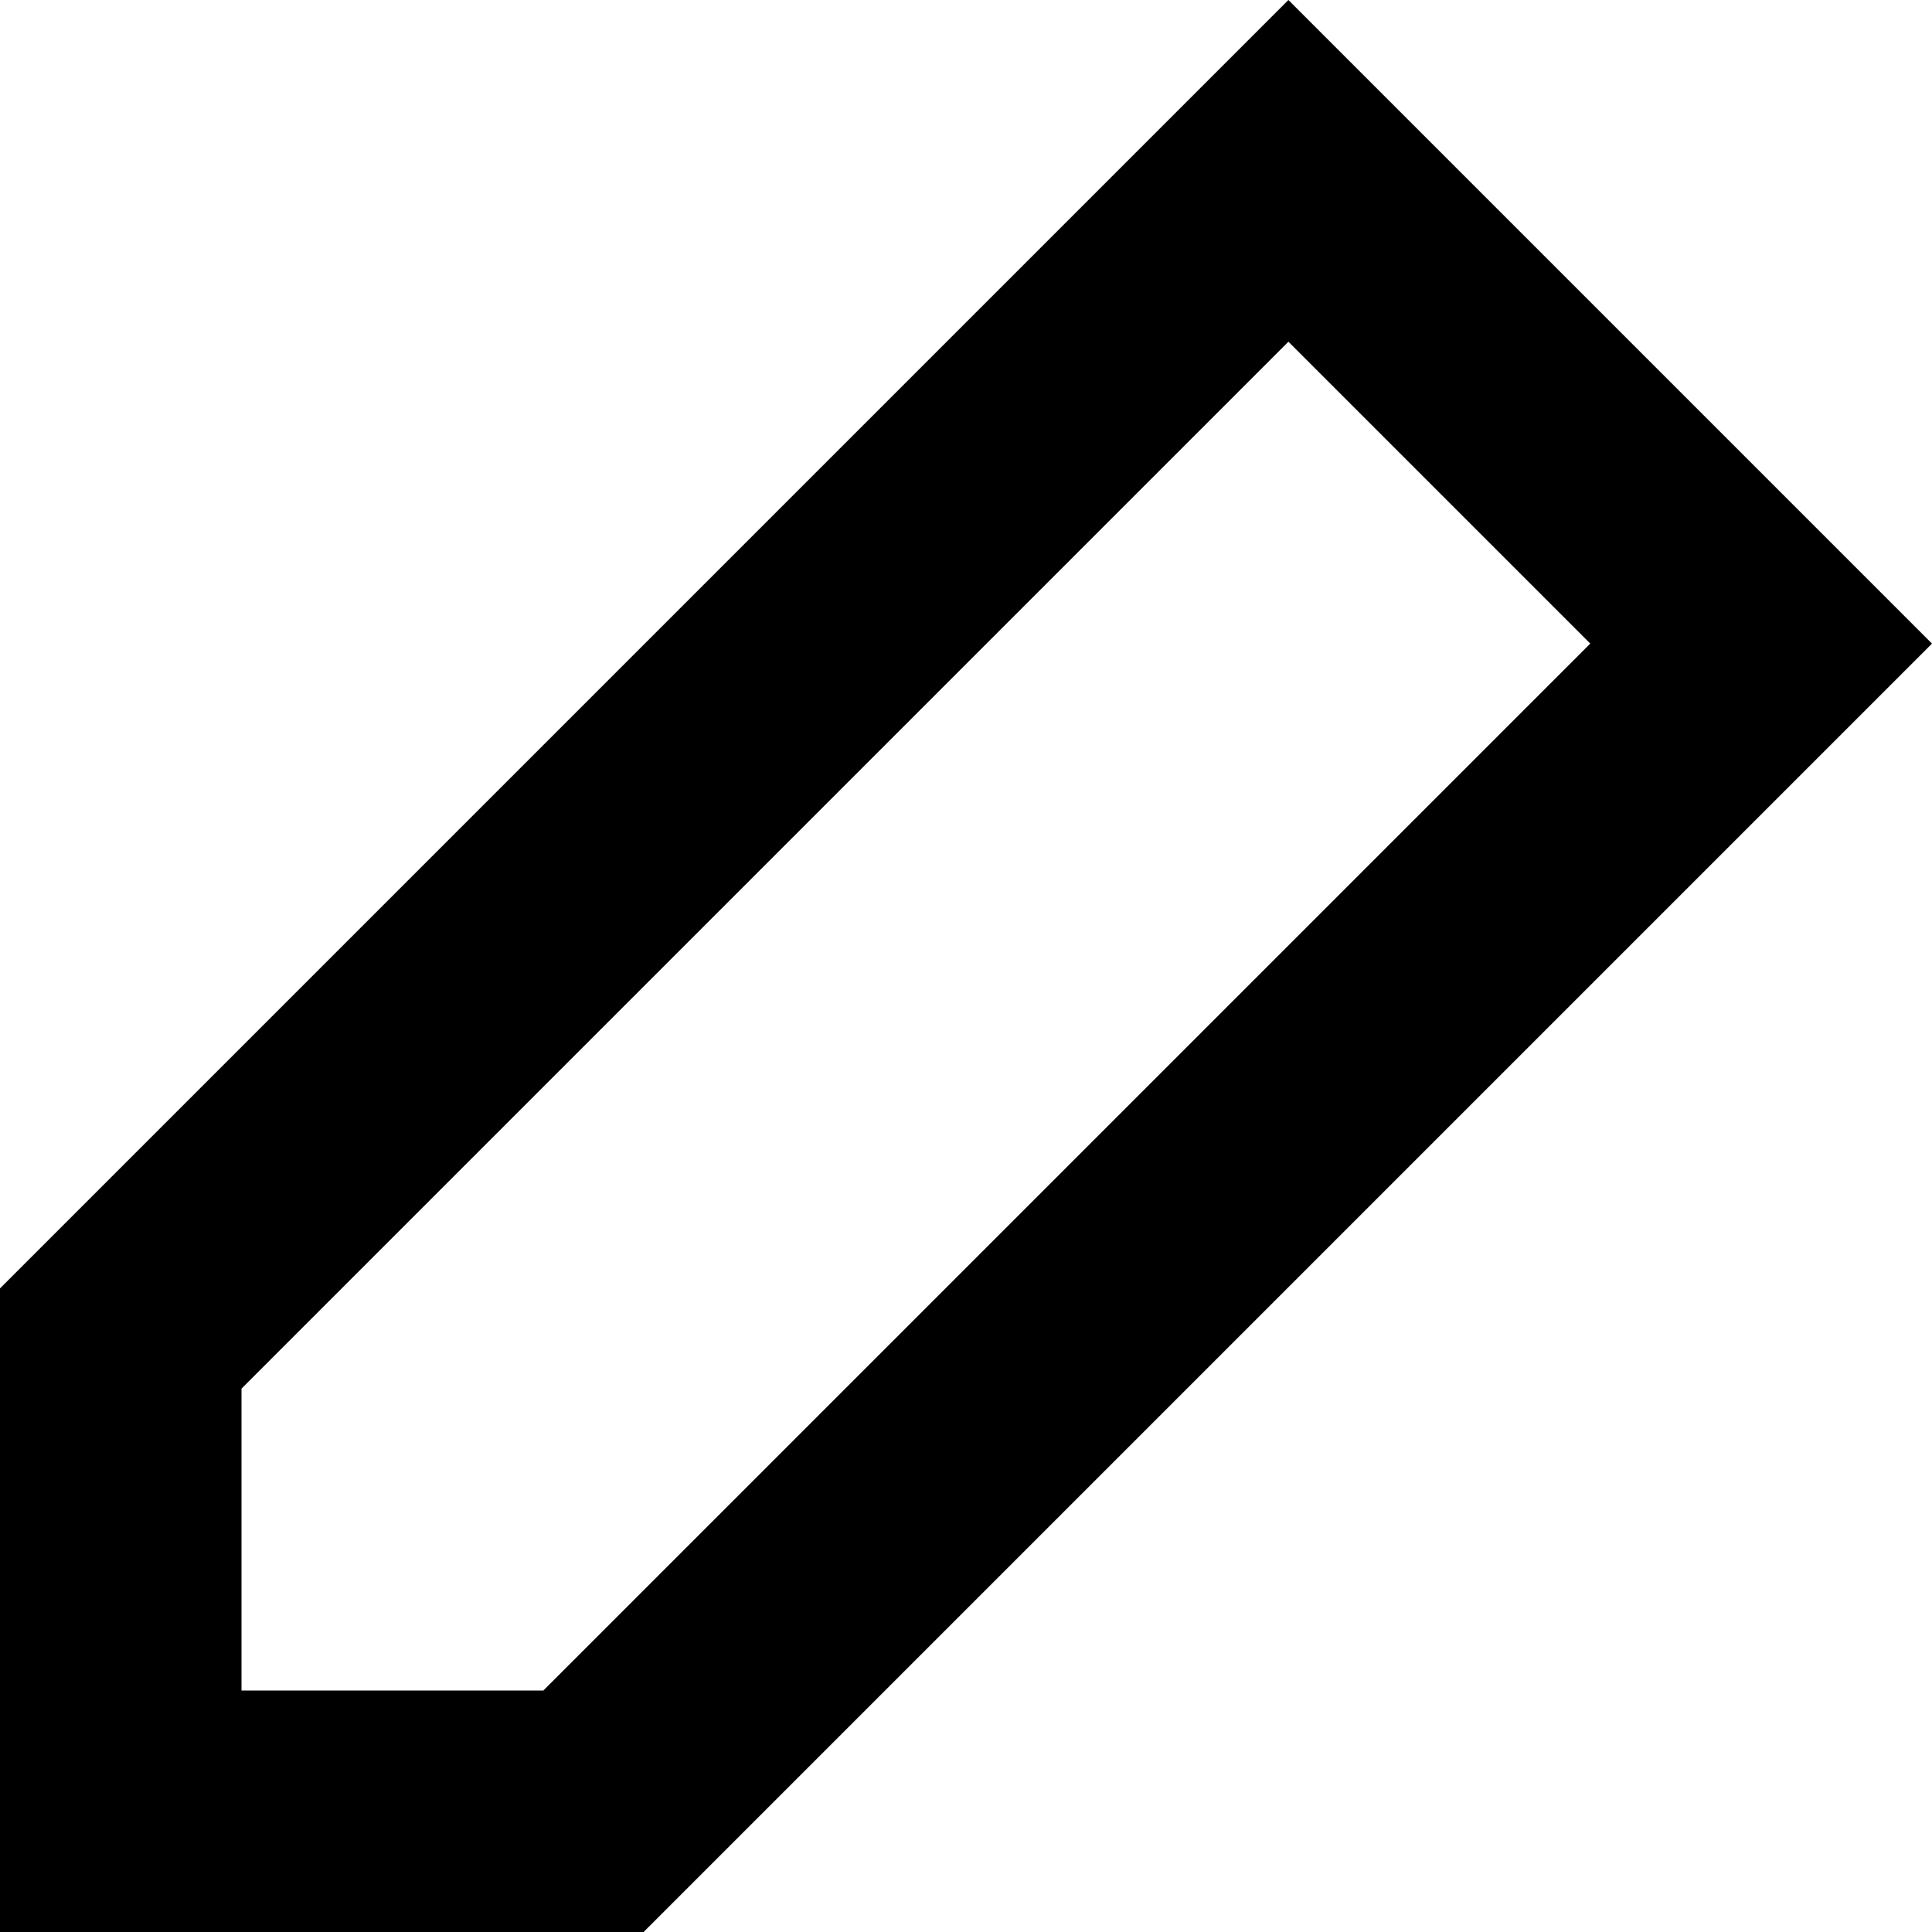 <?xml version="1.0" encoding="utf-8"?>
<svg xmlns="http://www.w3.org/2000/svg"
	xmlns:xlink="http://www.w3.org/1999/xlink"
	width="16px" height="16px" viewBox="0 0 16 16">
<path fillRule="evenodd" d="M 4.5 14C 4.5 14 13.17 5.33 13.17 5.33 13.17 5.33 10.67 2.83 10.67 2.83 10.67 2.83 2 11.5 2 11.5 2 11.5 2 14 2 14 2 14 4.5 14 4.5 14M 5.33 16C 5.33 16-0.01 16-0.01 16-0.01 16-0 10.67-0 10.67-0 10.67 10.67-0 10.67-0 10.67-0 16 5.33 16 5.33 16 5.33 5.33 16 5.33 16 5.33 16 5.33 16 5.33 16Z"/></svg>